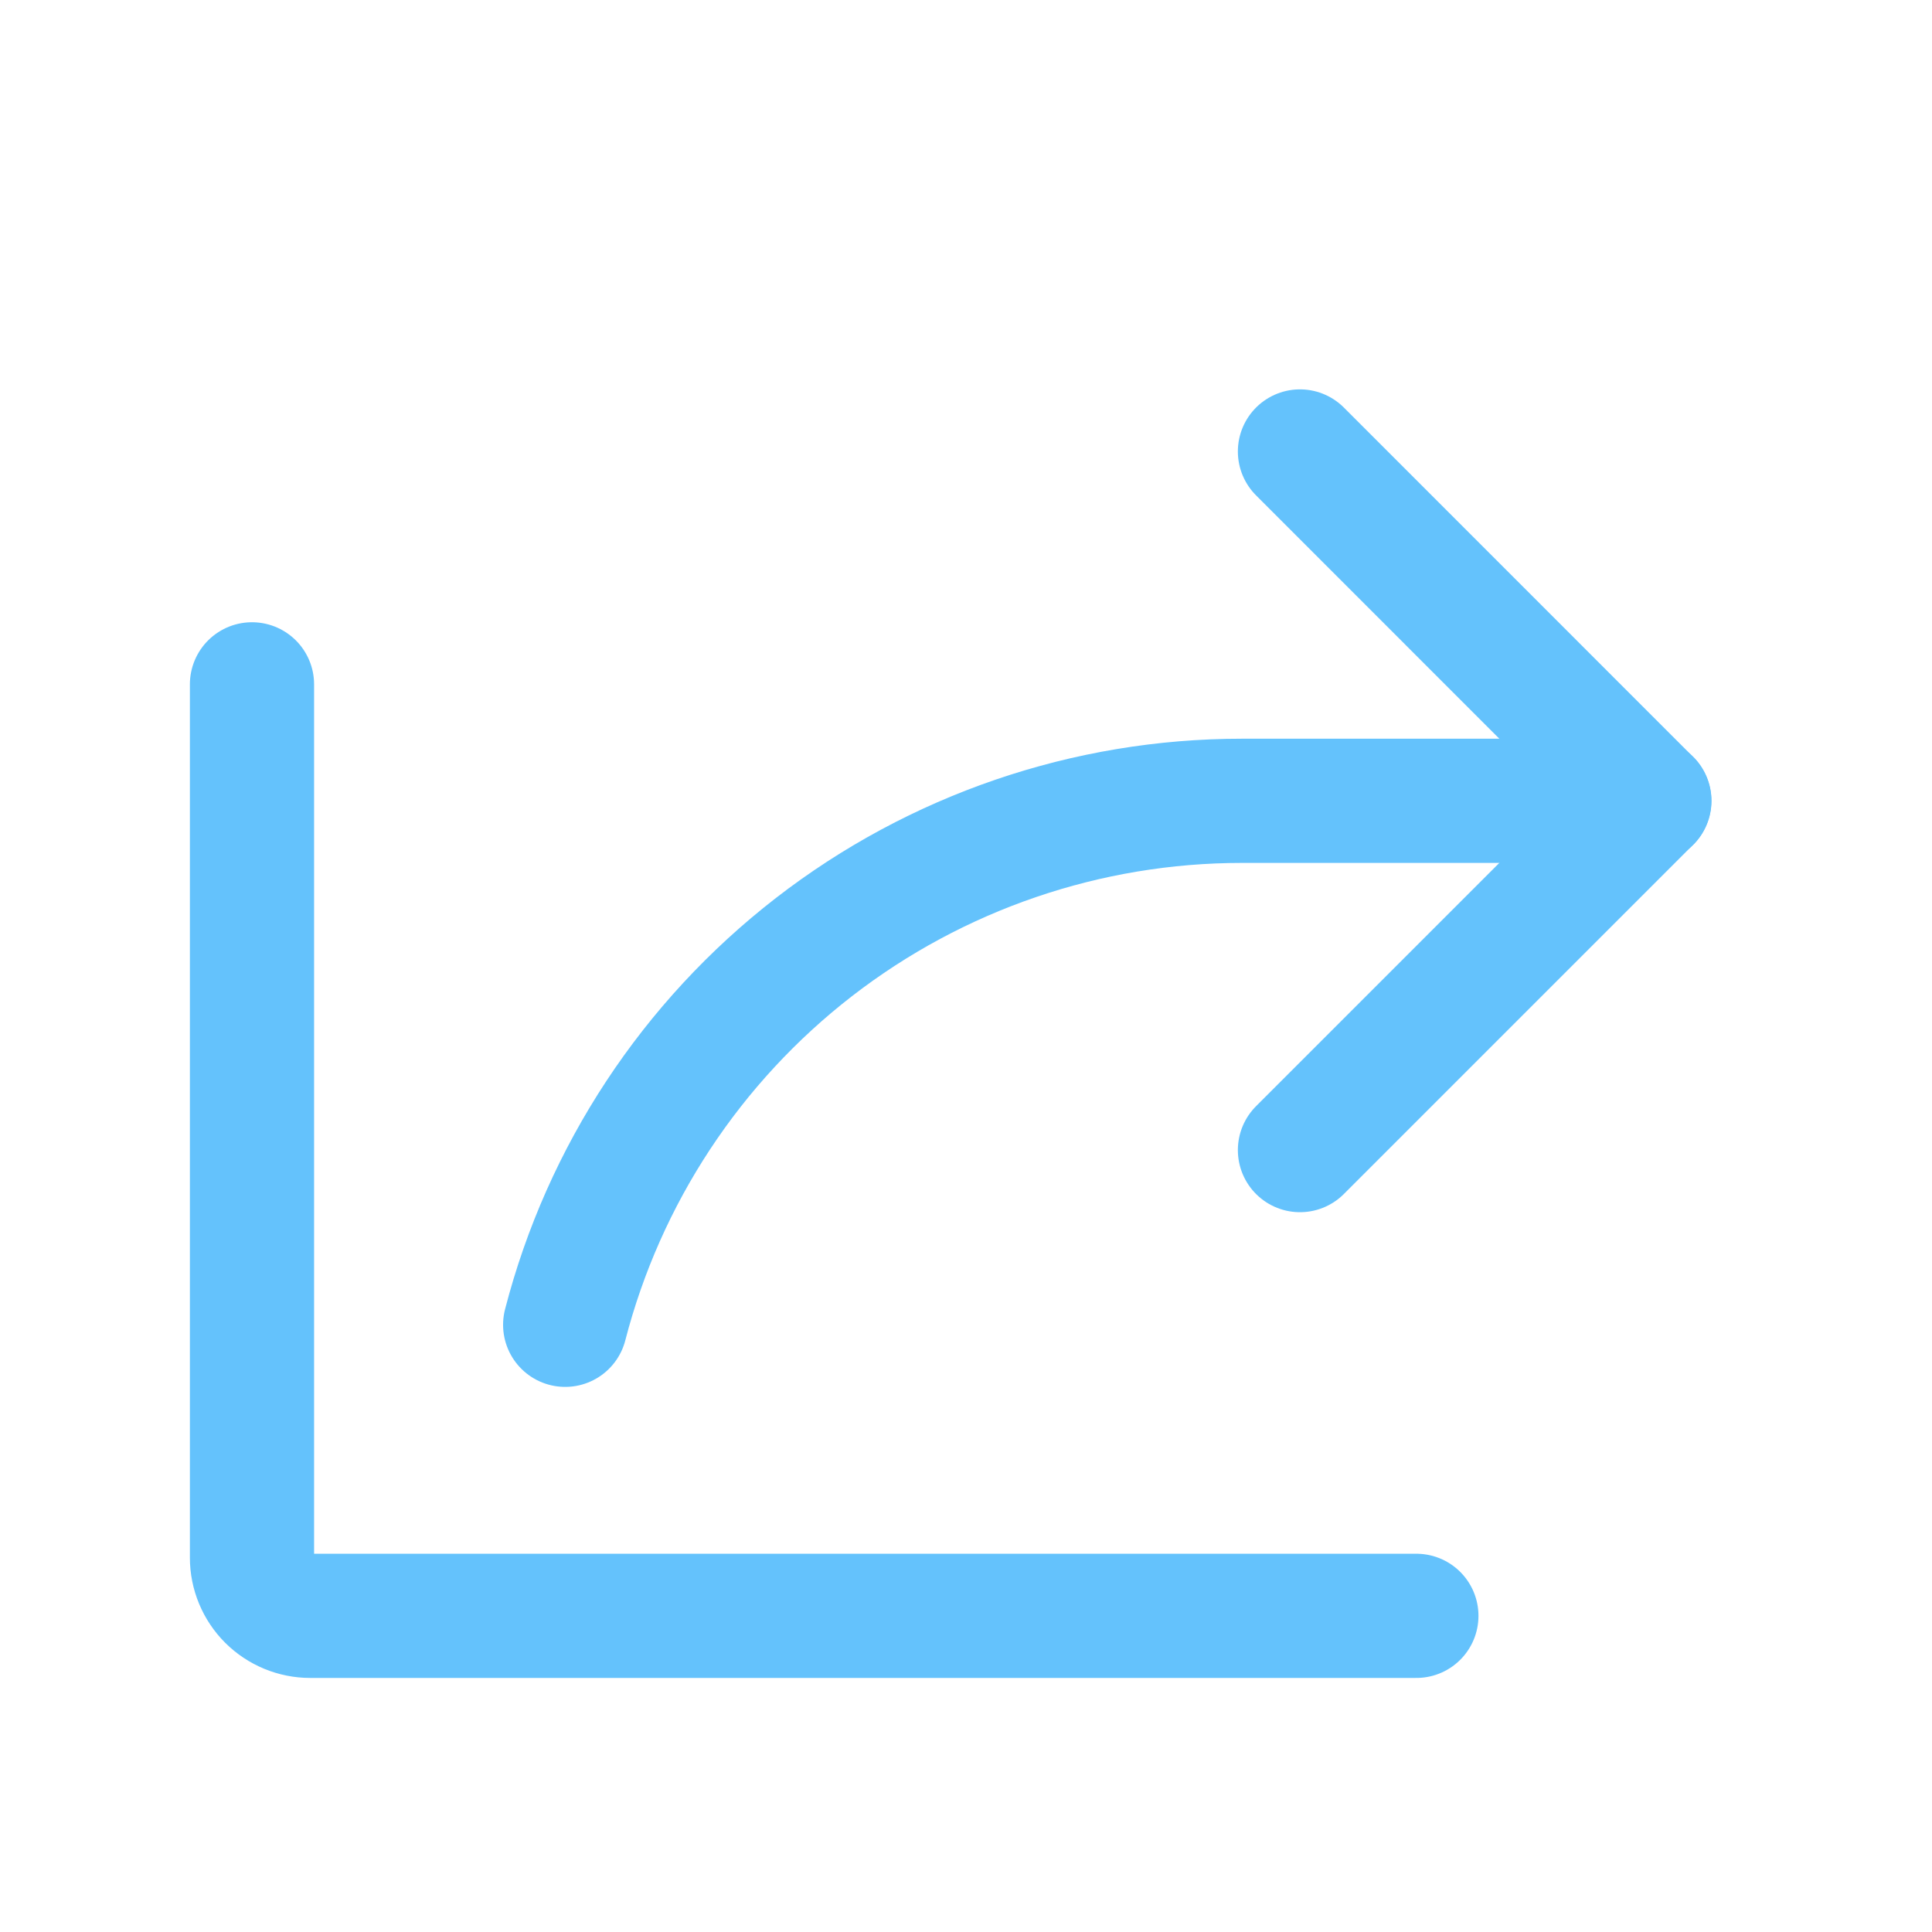 <svg width="28" height="28" viewBox="0 0 28 28" fill="none" xmlns="http://www.w3.org/2000/svg">
<path d="M18.84 16.668L23.902 11.606L18.84 6.543" stroke="#64C2FC" stroke-width="1.8" stroke-linecap="round" stroke-linejoin="round"/>
<path d="M20.527 23.418H4.496C4.272 23.418 4.058 23.329 3.899 23.171C3.741 23.013 3.652 22.798 3.652 22.575V9.918" stroke="#64C2FC" stroke-width="1.8" stroke-linecap="round" stroke-linejoin="round"/>
<path d="M8.191 19.2C8.753 17.026 10.021 15.101 11.796 13.726C13.571 12.352 15.752 11.606 17.997 11.606H23.904" stroke="#64C2FC" stroke-width="1.8" stroke-linecap="round" stroke-linejoin="round"/>
</svg>
